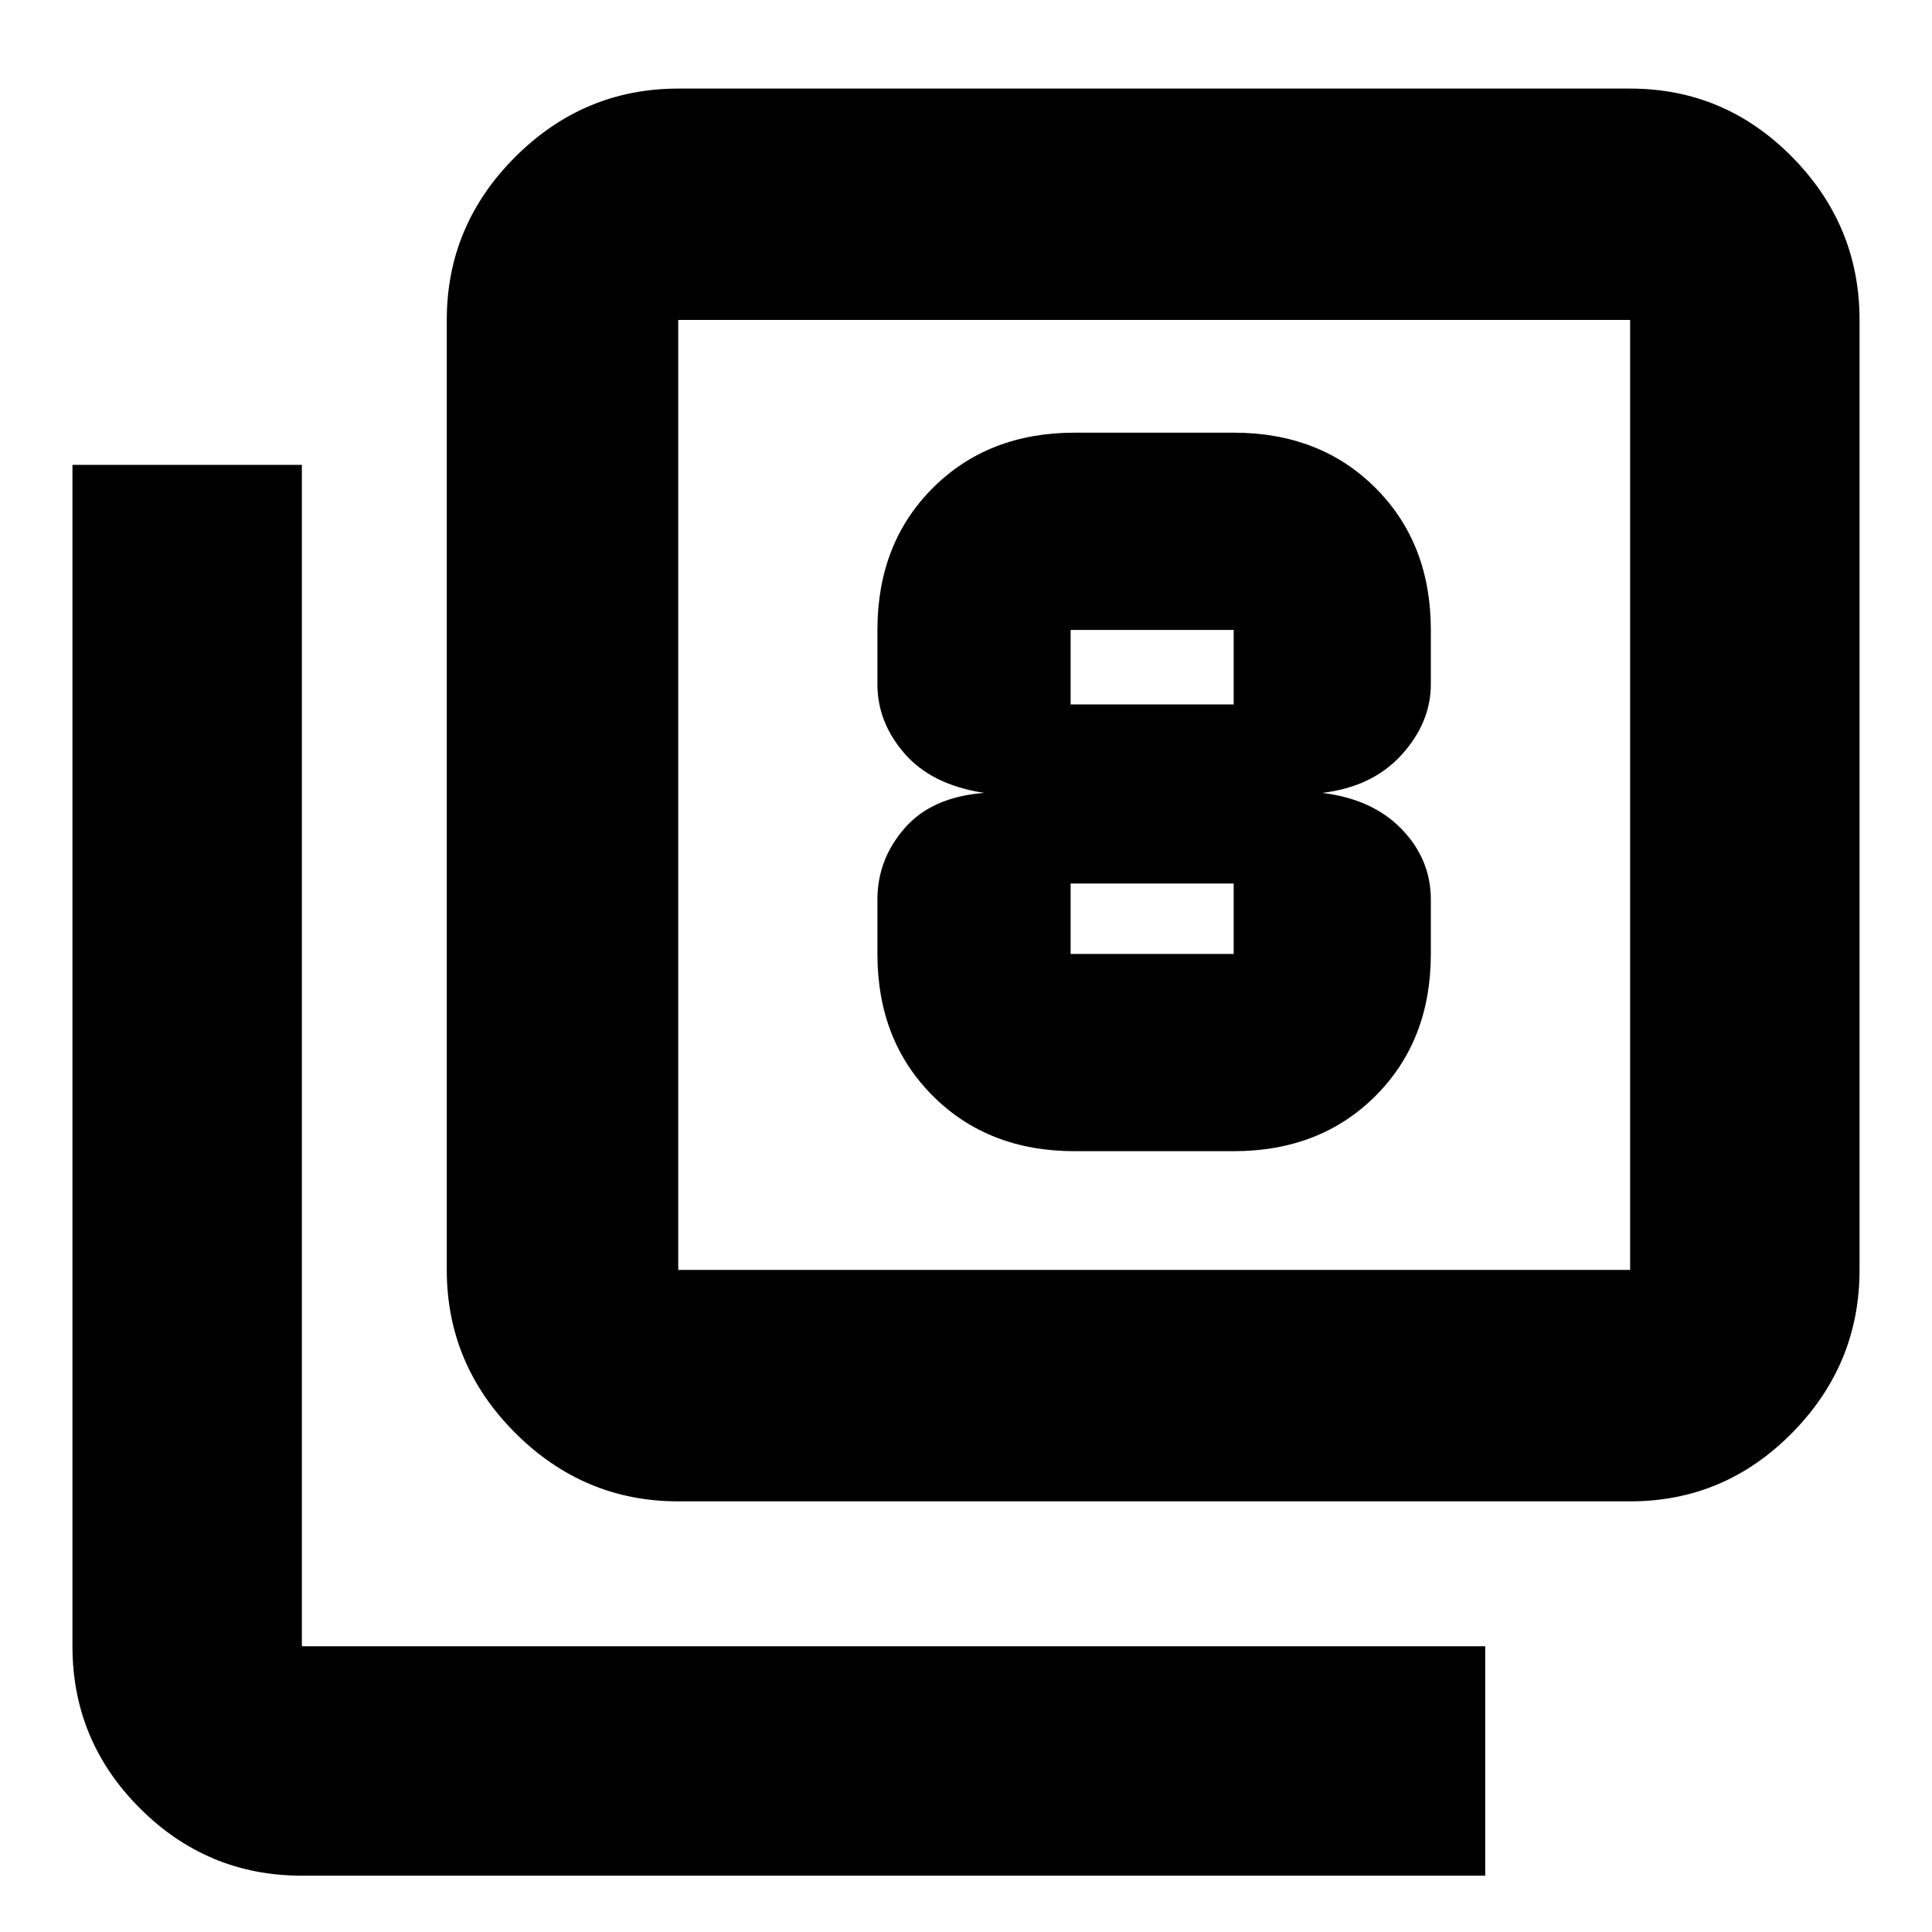 <svg xmlns="http://www.w3.org/2000/svg" height="20" width="20"><path d="M11.125 11.917h1.646q.896 0 1.469-.573.572-.573.572-1.469v-.563q0-.416-.302-.729-.302-.312-.822-.375.52-.062.822-.395.302-.334.302-.73v-.562q0-.896-.572-1.469-.573-.573-1.469-.573h-1.646q-.896 0-1.469.573-.573.573-.573 1.469v.562q0 .396.282.719.281.323.823.406-.542.042-.823.365-.282.323-.282.739v.563q0 .896.573 1.469.573.573 1.469.573Zm-.042-5.396h1.688v.771h-1.688v-.771Zm0 3.354v-.729h1.688v.729Zm-4.062 5.667q-.979 0-1.688-.709-.708-.708-.708-1.687V3.312q0-.979.708-1.687.709-.708 1.688-.708h9.854q.979 0 1.677.708.698.708.698 1.687v9.834q0 .979-.698 1.687-.698.709-1.677.709Zm0-2.396h9.854V3.312H7.021v9.834Zm-3.896 6.271q-.979 0-1.677-.698-.698-.698-.698-1.677V4.812h2.375v12.23h12.25v2.375ZM7.021 3.312v9.834-9.834Z"/></svg>